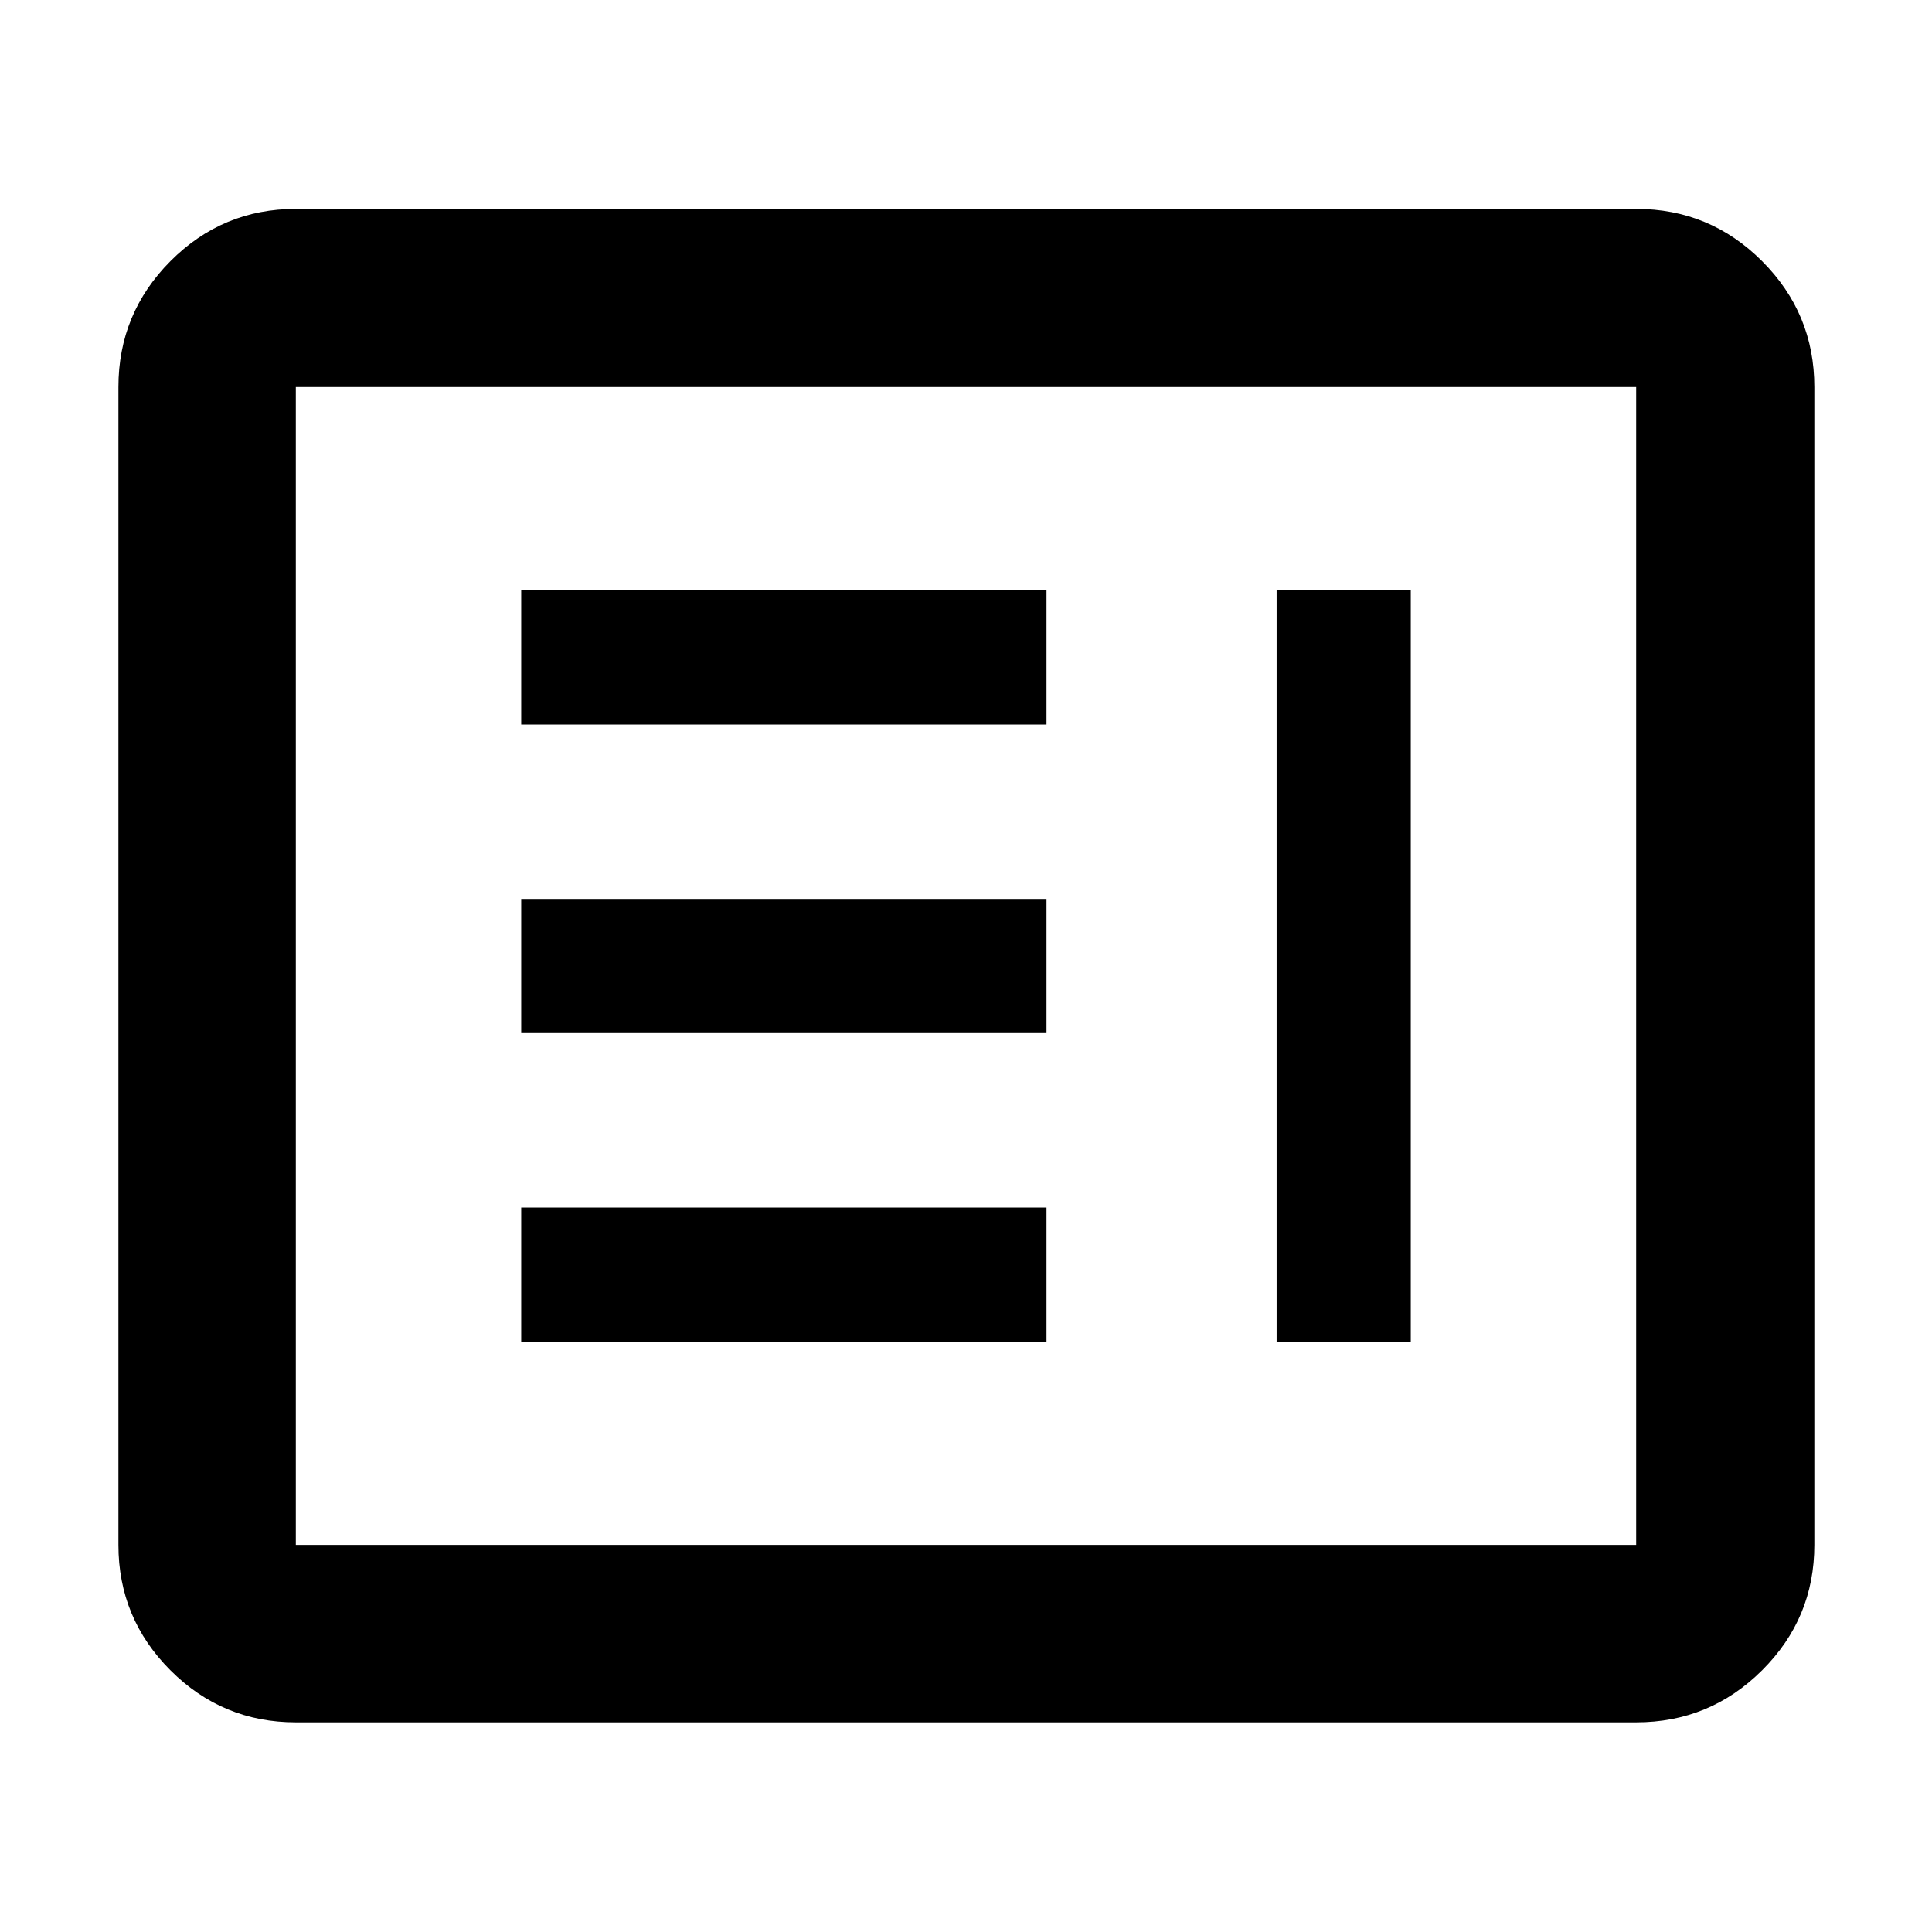 <svg xmlns="http://www.w3.org/2000/svg" height="40" viewBox="0 -960 960 960" width="40"><path d="M258.99-293.33H520V-360H258.99v66.67Zm375.36 0h66.66v-373.34h-66.66v373.34ZM258.99-446.67H520v-66.66H258.99v66.66Zm0-153.33H520v-66.67H258.99V-600Zm-112 495.83q-36.44 0-62.3-25.86-25.85-25.85-25.85-62.29v-575.36q0-36.6 25.85-62.56 25.86-25.96 62.3-25.96h666.02q36.6 0 62.56 25.96 25.97 25.96 25.97 62.56v575.36q0 36.44-25.97 62.29-25.96 25.86-62.56 25.86H146.99Zm0-88.15h666.02v-575.36H146.99v575.36Zm0 0v-575.36 575.36Z"/></svg>